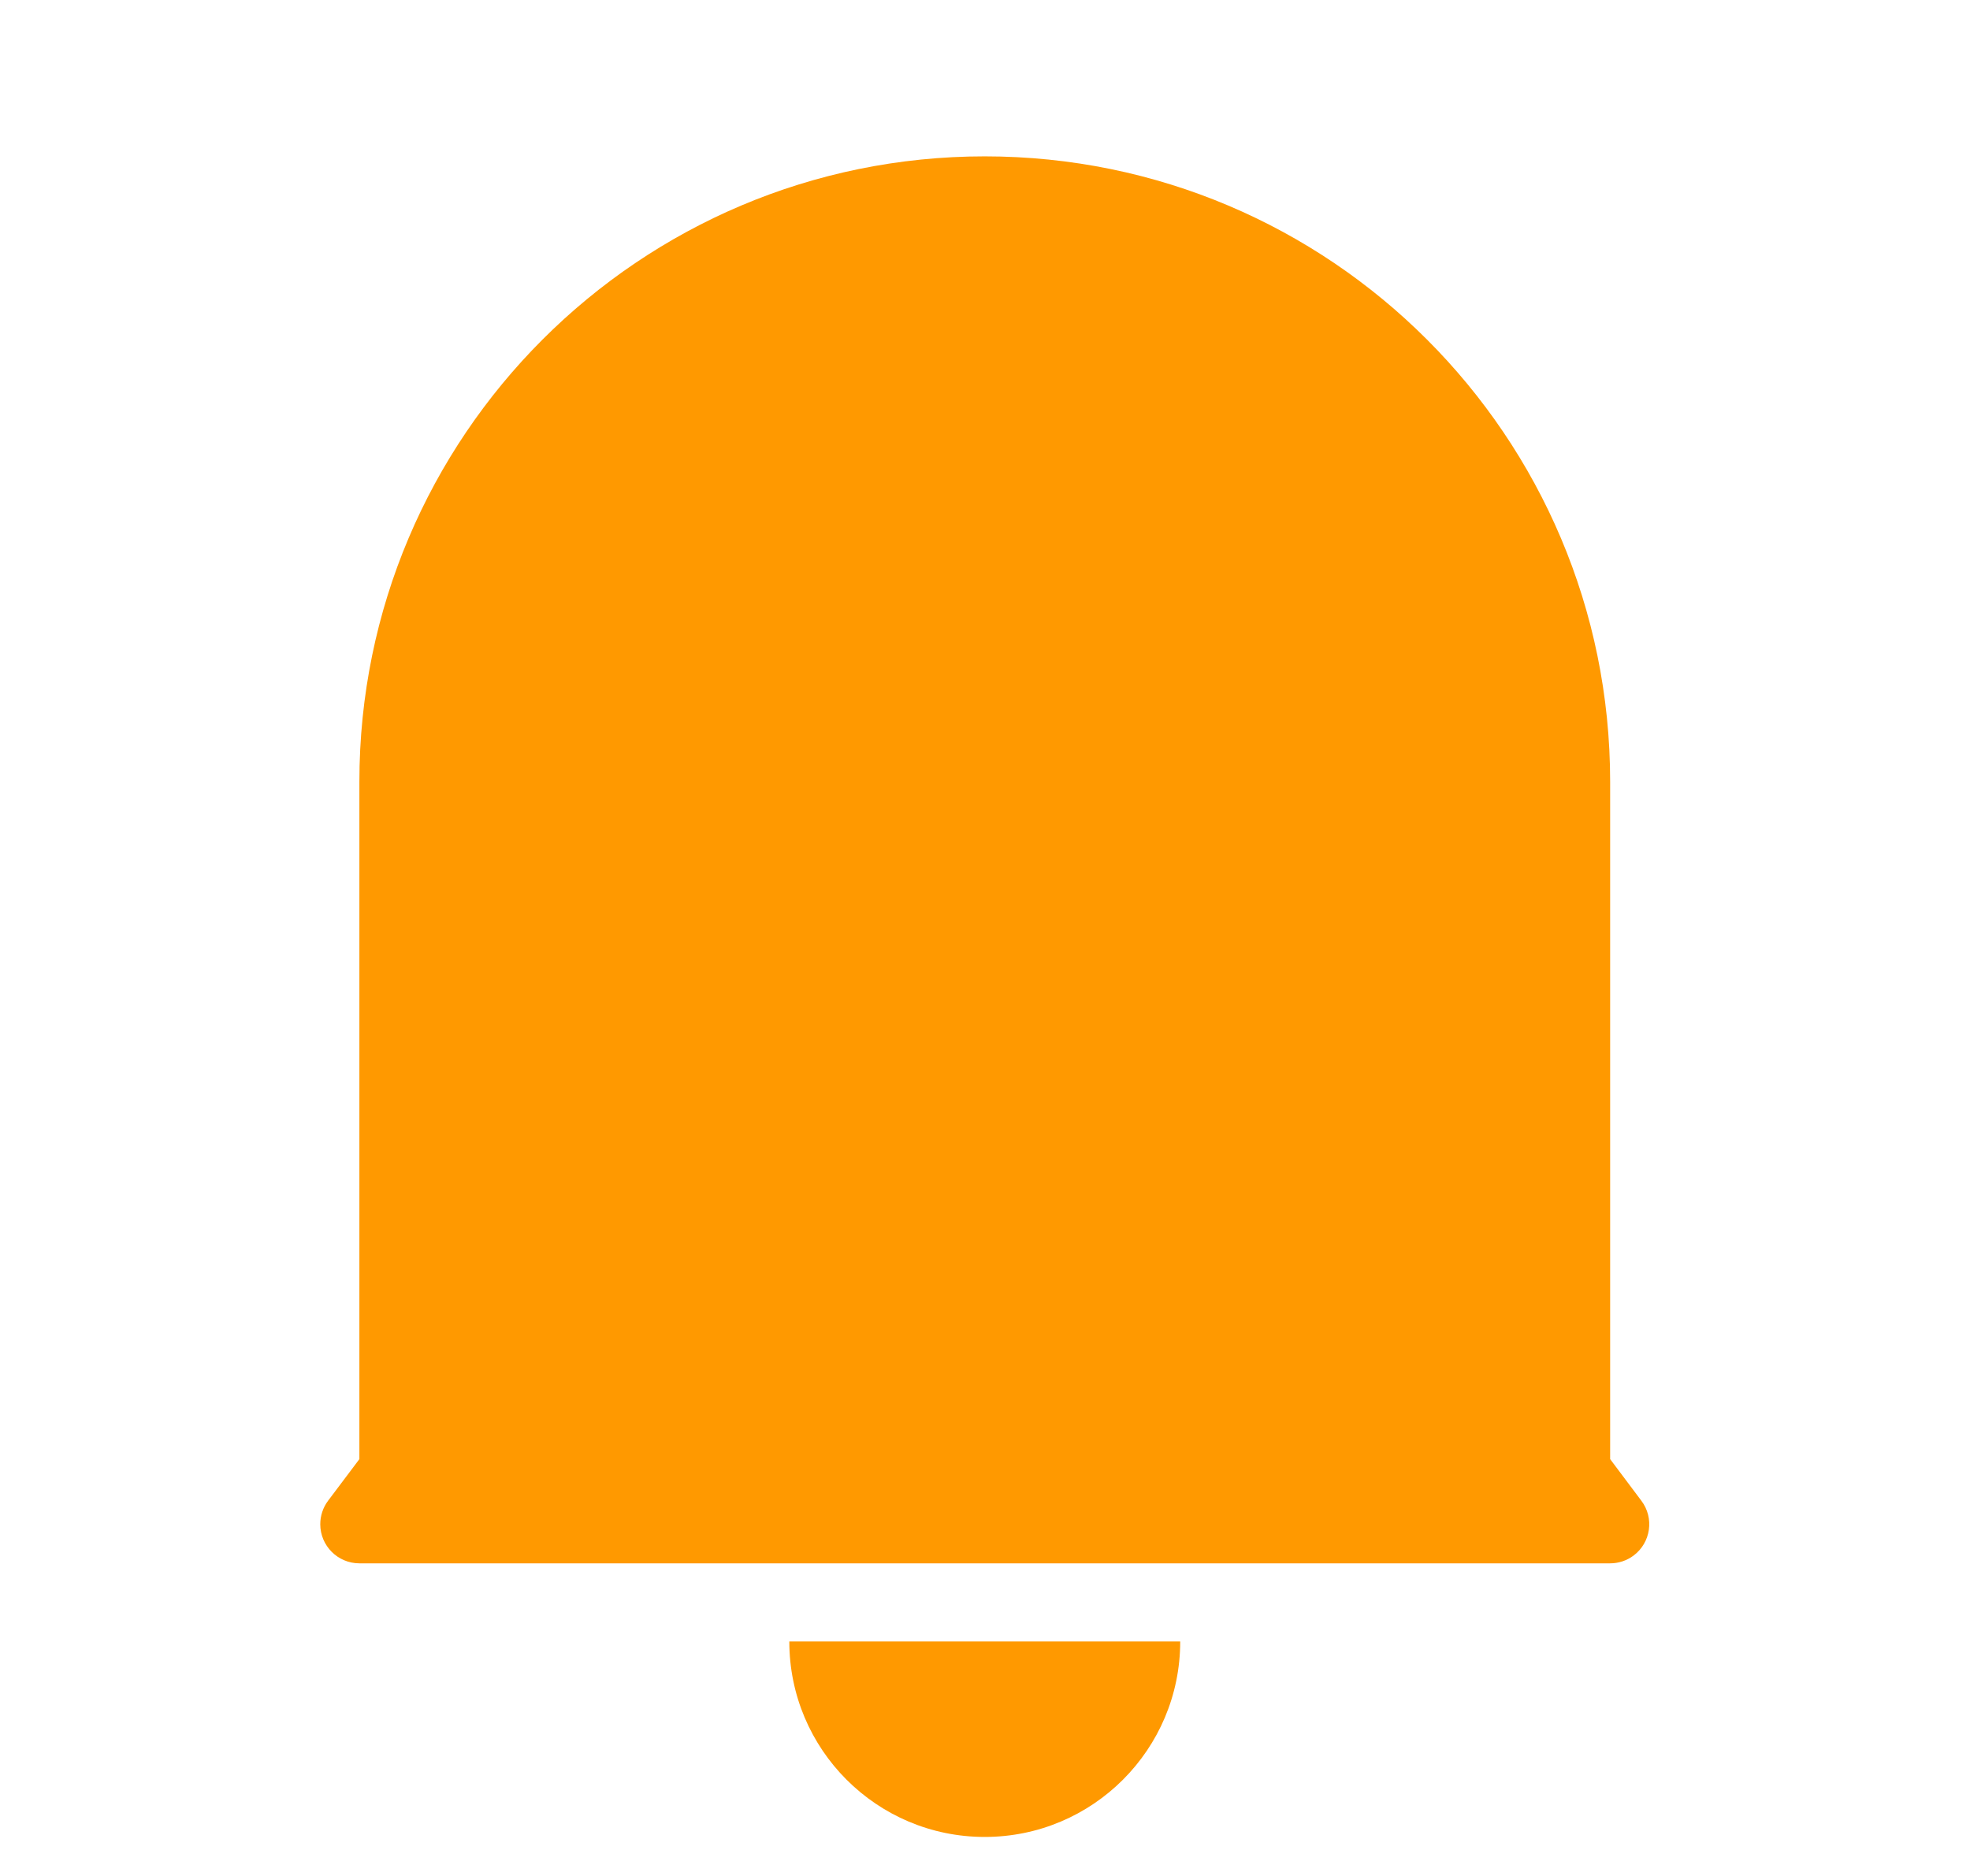<svg width="21" height="20" viewBox="0 0 21 20" fill="none" xmlns="http://www.w3.org/2000/svg">
<path d="M17.164 15.556L17.497 16C17.636 16.184 17.598 16.446 17.414 16.584C17.342 16.638 17.254 16.667 17.164 16.667H3.831C3.601 16.667 3.414 16.48 3.414 16.25C3.414 16.16 3.443 16.072 3.497 16L3.831 15.556V8.334C3.831 4.652 6.816 1.667 10.497 1.667C14.179 1.667 17.164 4.652 17.164 8.334V15.556ZM8.414 17.5H12.581C12.581 18.651 11.648 19.584 10.497 19.584C9.347 19.584 8.414 18.651 8.414 17.5Z" fill="#FF9900"/>
</svg>
